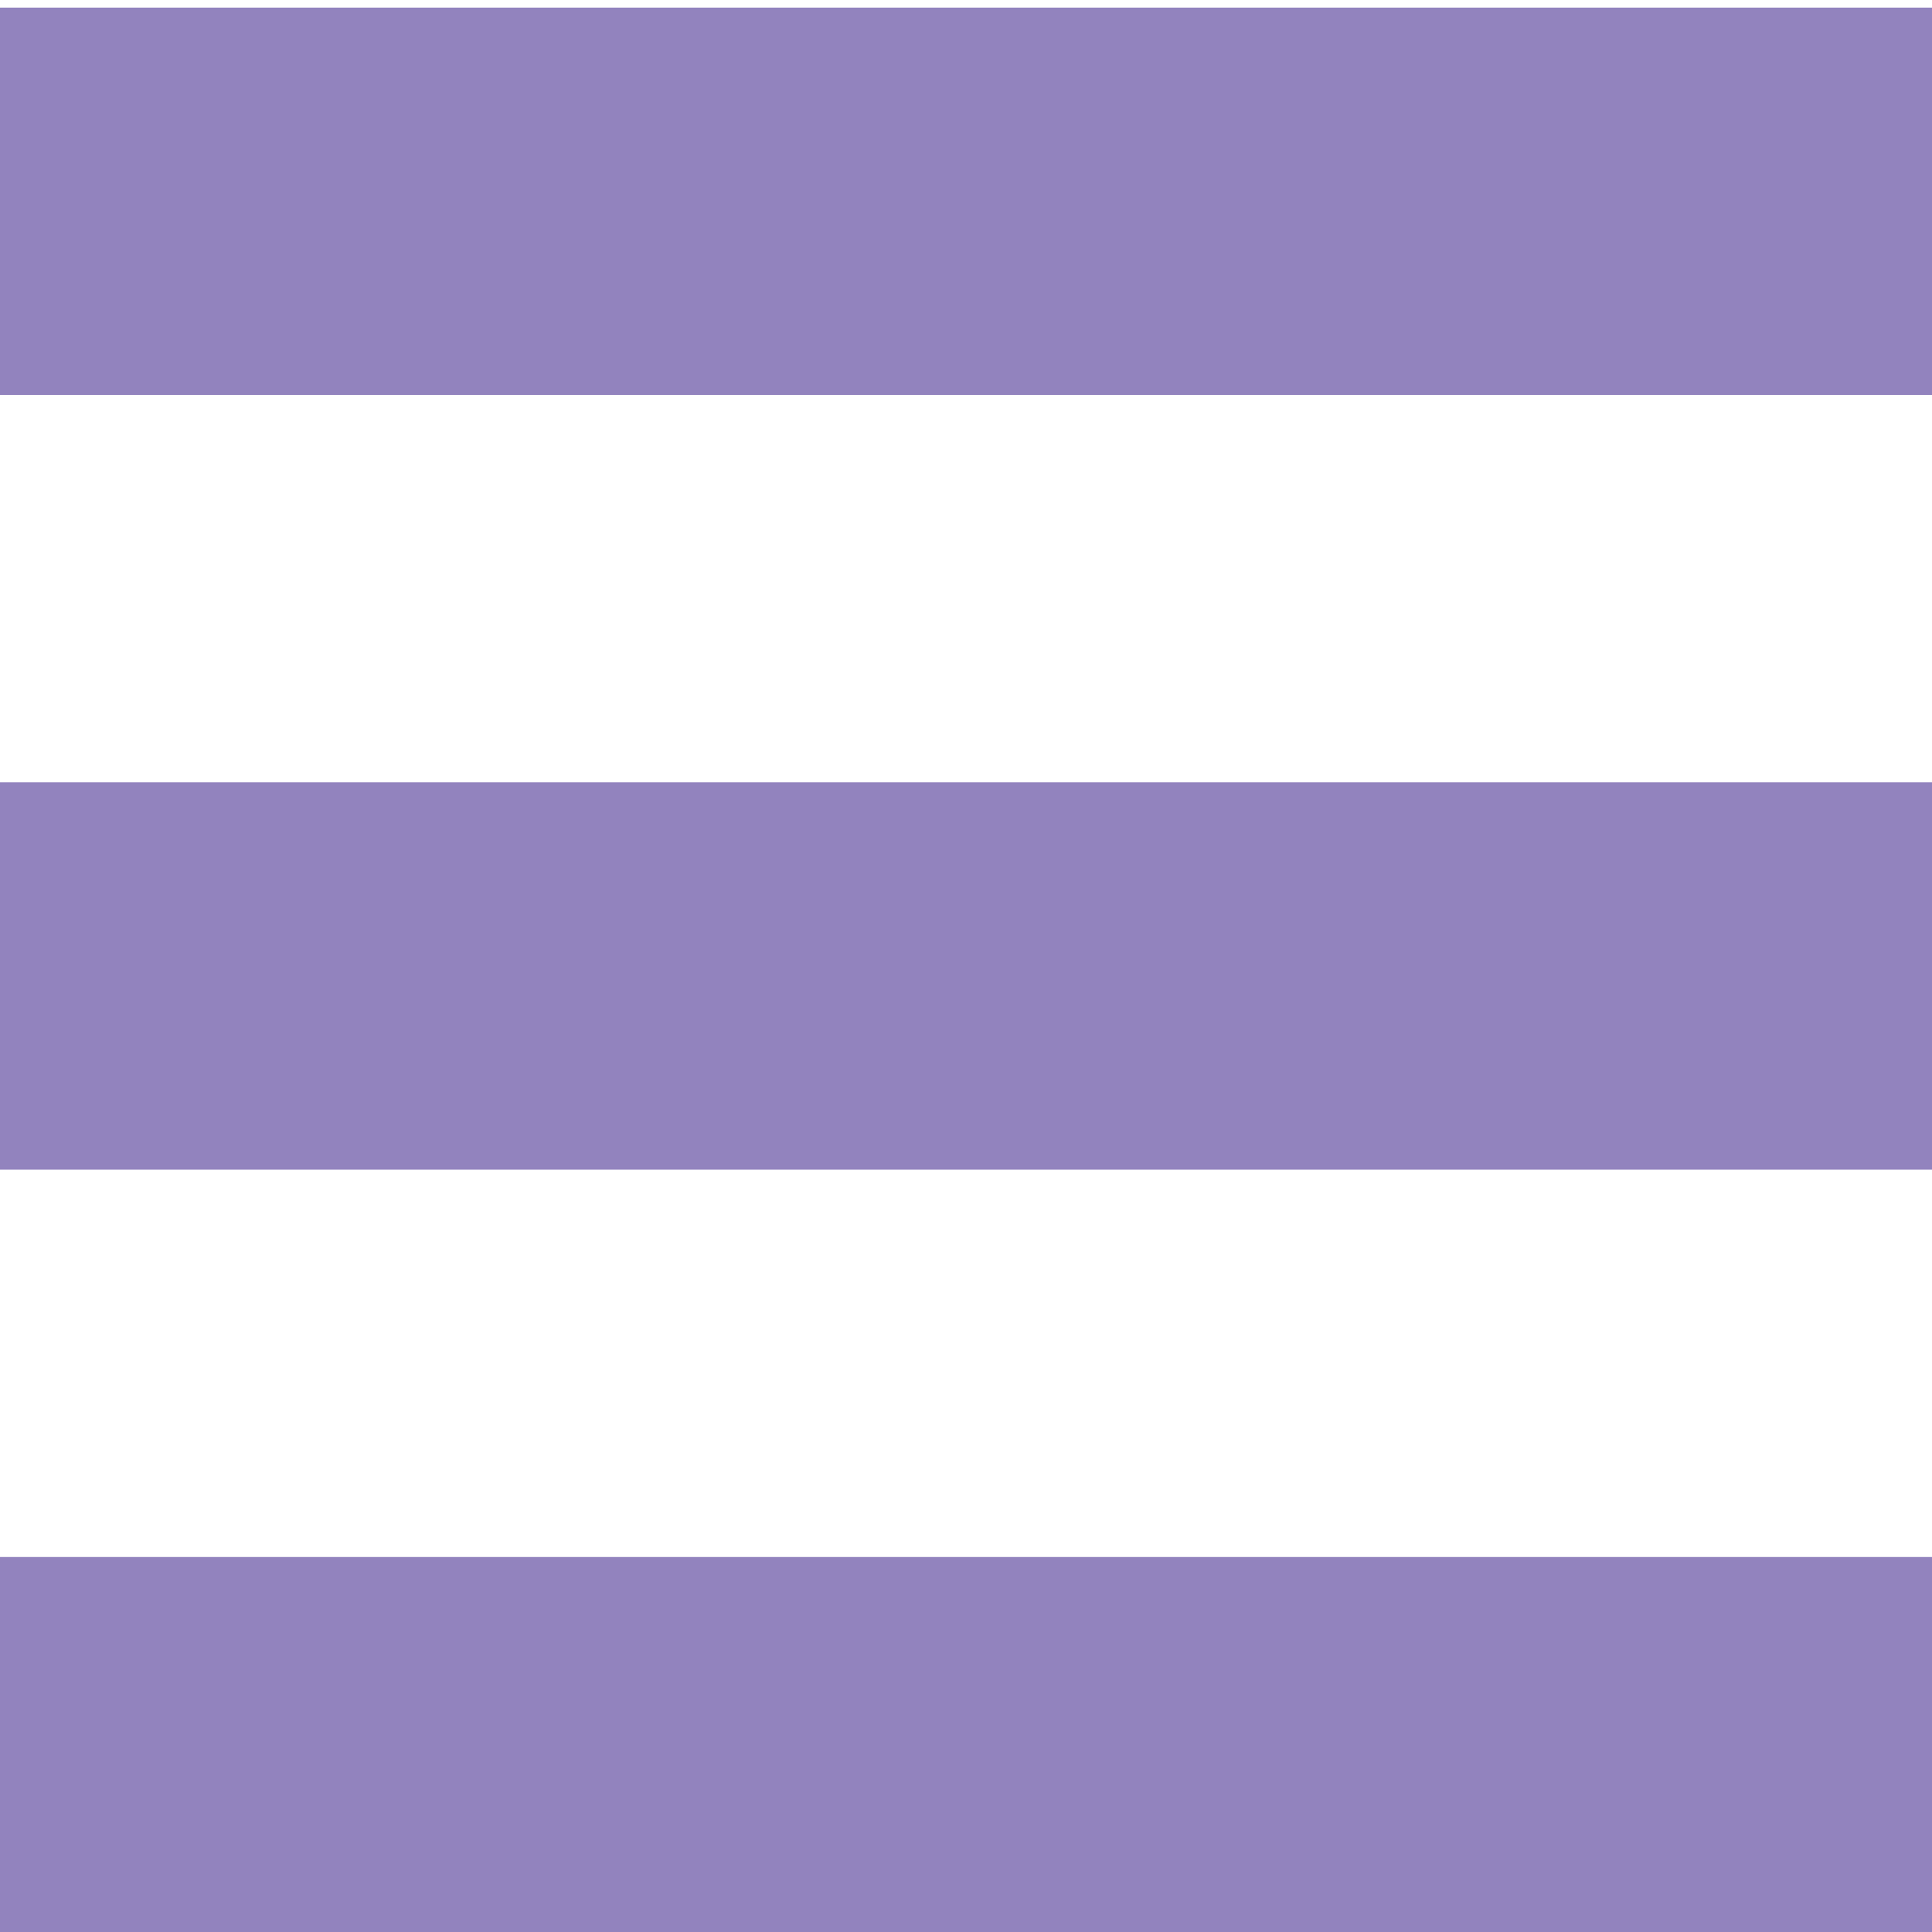 <?xml version="1.0" encoding="UTF-8" standalone="no"?>
<!-- Created with Inkscape (http://www.inkscape.org/) -->

<svg
   xmlns:dc="http://purl.org/dc/elements/1.1/"
   xmlns:cc="http://creativecommons.org/ns#"
   xmlns:rdf="http://www.w3.org/1999/02/22-rdf-syntax-ns#"
   xmlns:svg="http://www.w3.org/2000/svg"
   xmlns="http://www.w3.org/2000/svg"
   xmlns:sodipodi="http://sodipodi.sourceforge.net/DTD/sodipodi-0.dtd"
   xmlns:inkscape="http://www.inkscape.org/namespaces/inkscape"
   width="256"
   height="256"
   id="svg2"
   version="1.1"
   inkscape:version="0.92.1 r15371"
   sodipodi:docname="gtk-justify-fill.svg">
  <defs
     id="defs4" />
  <sodipodi:namedview
     id="base"
     pagecolor="#ffffff"
     bordercolor="#666666"
     borderopacity="1.0"
     inkscape:pageopacity="0.0"
     inkscape:pageshadow="2"
     inkscape:zoom="2.0760274"
     inkscape:cx="-44.777302"
     inkscape:cy="74.285714"
     inkscape:document-units="px"
     inkscape:current-layer="layer1"
     showgrid="false"
     inkscape:window-width="1918"
     inkscape:window-height="1023"
     inkscape:window-x="0"
     inkscape:window-y="26"
     inkscape:window-maximized="1" />
  <g
     inkscape:label="Capa 1"
     inkscape:groupmode="layer"
     id="layer1"
     transform="translate(0,-796.362)">
    <g
       id="g4658"
       transform="matrix(25.663,0,0,25.663,-77.178,720.38)"
       style="fill:#9283be;fill-opacity:1">
      <g
         style="display:inline;fill:#9283be;fill-opacity:1"
         inkscape:label="status"
         id="layer9"
         transform="translate(-81,-277)">
        <rect
           width="10"
           style="color:#bebebe;fill:#9283be;fill-opacity:1;stroke:none;stroke-width:1;marker:none;visibility:visible;display:inline;overflow:visible"
           inkscape:label="a"
           height="2"
           id="rect3825-9-8-7"
           y="280"
           x="84" />
        <rect
           width="10"
           style="color:#bebebe;fill:#9283be;fill-opacity:1;stroke:none;stroke-width:1;marker:none;visibility:visible;display:inline;overflow:visible"
           inkscape:label="a"
           height="2"
           id="rect3825-9-8-7-8"
           y="284"
           x="84" />
        <rect
           width="10"
           style="color:#bebebe;fill:#9283be;fill-opacity:1;stroke:none;stroke-width:1;marker:none;visibility:visible;display:inline;overflow:visible"
           inkscape:label="a"
           height="2"
           id="rect3825-9-8-7-8-9"
           y="288"
           x="84" />
      </g>
      <g
         inkscape:label="devices"
         id="layer10"
         transform="translate(-81,-277)"
         style="fill:#9283be;fill-opacity:1" />
      <g
         inkscape:label="apps"
         id="layer11"
         transform="translate(-81,-277)"
         style="fill:#9283be;fill-opacity:1" />
      <g
         inkscape:label="actions"
         id="layer12"
         transform="translate(-81,-277)"
         style="fill:#9283be;fill-opacity:1" />
      <g
         inkscape:label="places"
         id="layer13"
         transform="translate(-81,-277)"
         style="fill:#9283be;fill-opacity:1" />
      <g
         inkscape:label="mimetypes"
         id="layer14"
         transform="translate(-81,-277)"
         style="fill:#9283be;fill-opacity:1" />
      <g
         style="display:inline;fill:#9283be;fill-opacity:1"
         inkscape:label="emblems"
         id="layer15"
         transform="translate(-81,-277)" />
      <g
         style="display:inline;fill:#9283be;fill-opacity:1"
         inkscape:label="categories"
         id="g4953"
         transform="translate(-81,-277)" />
    </g>
  </g>
</svg>
